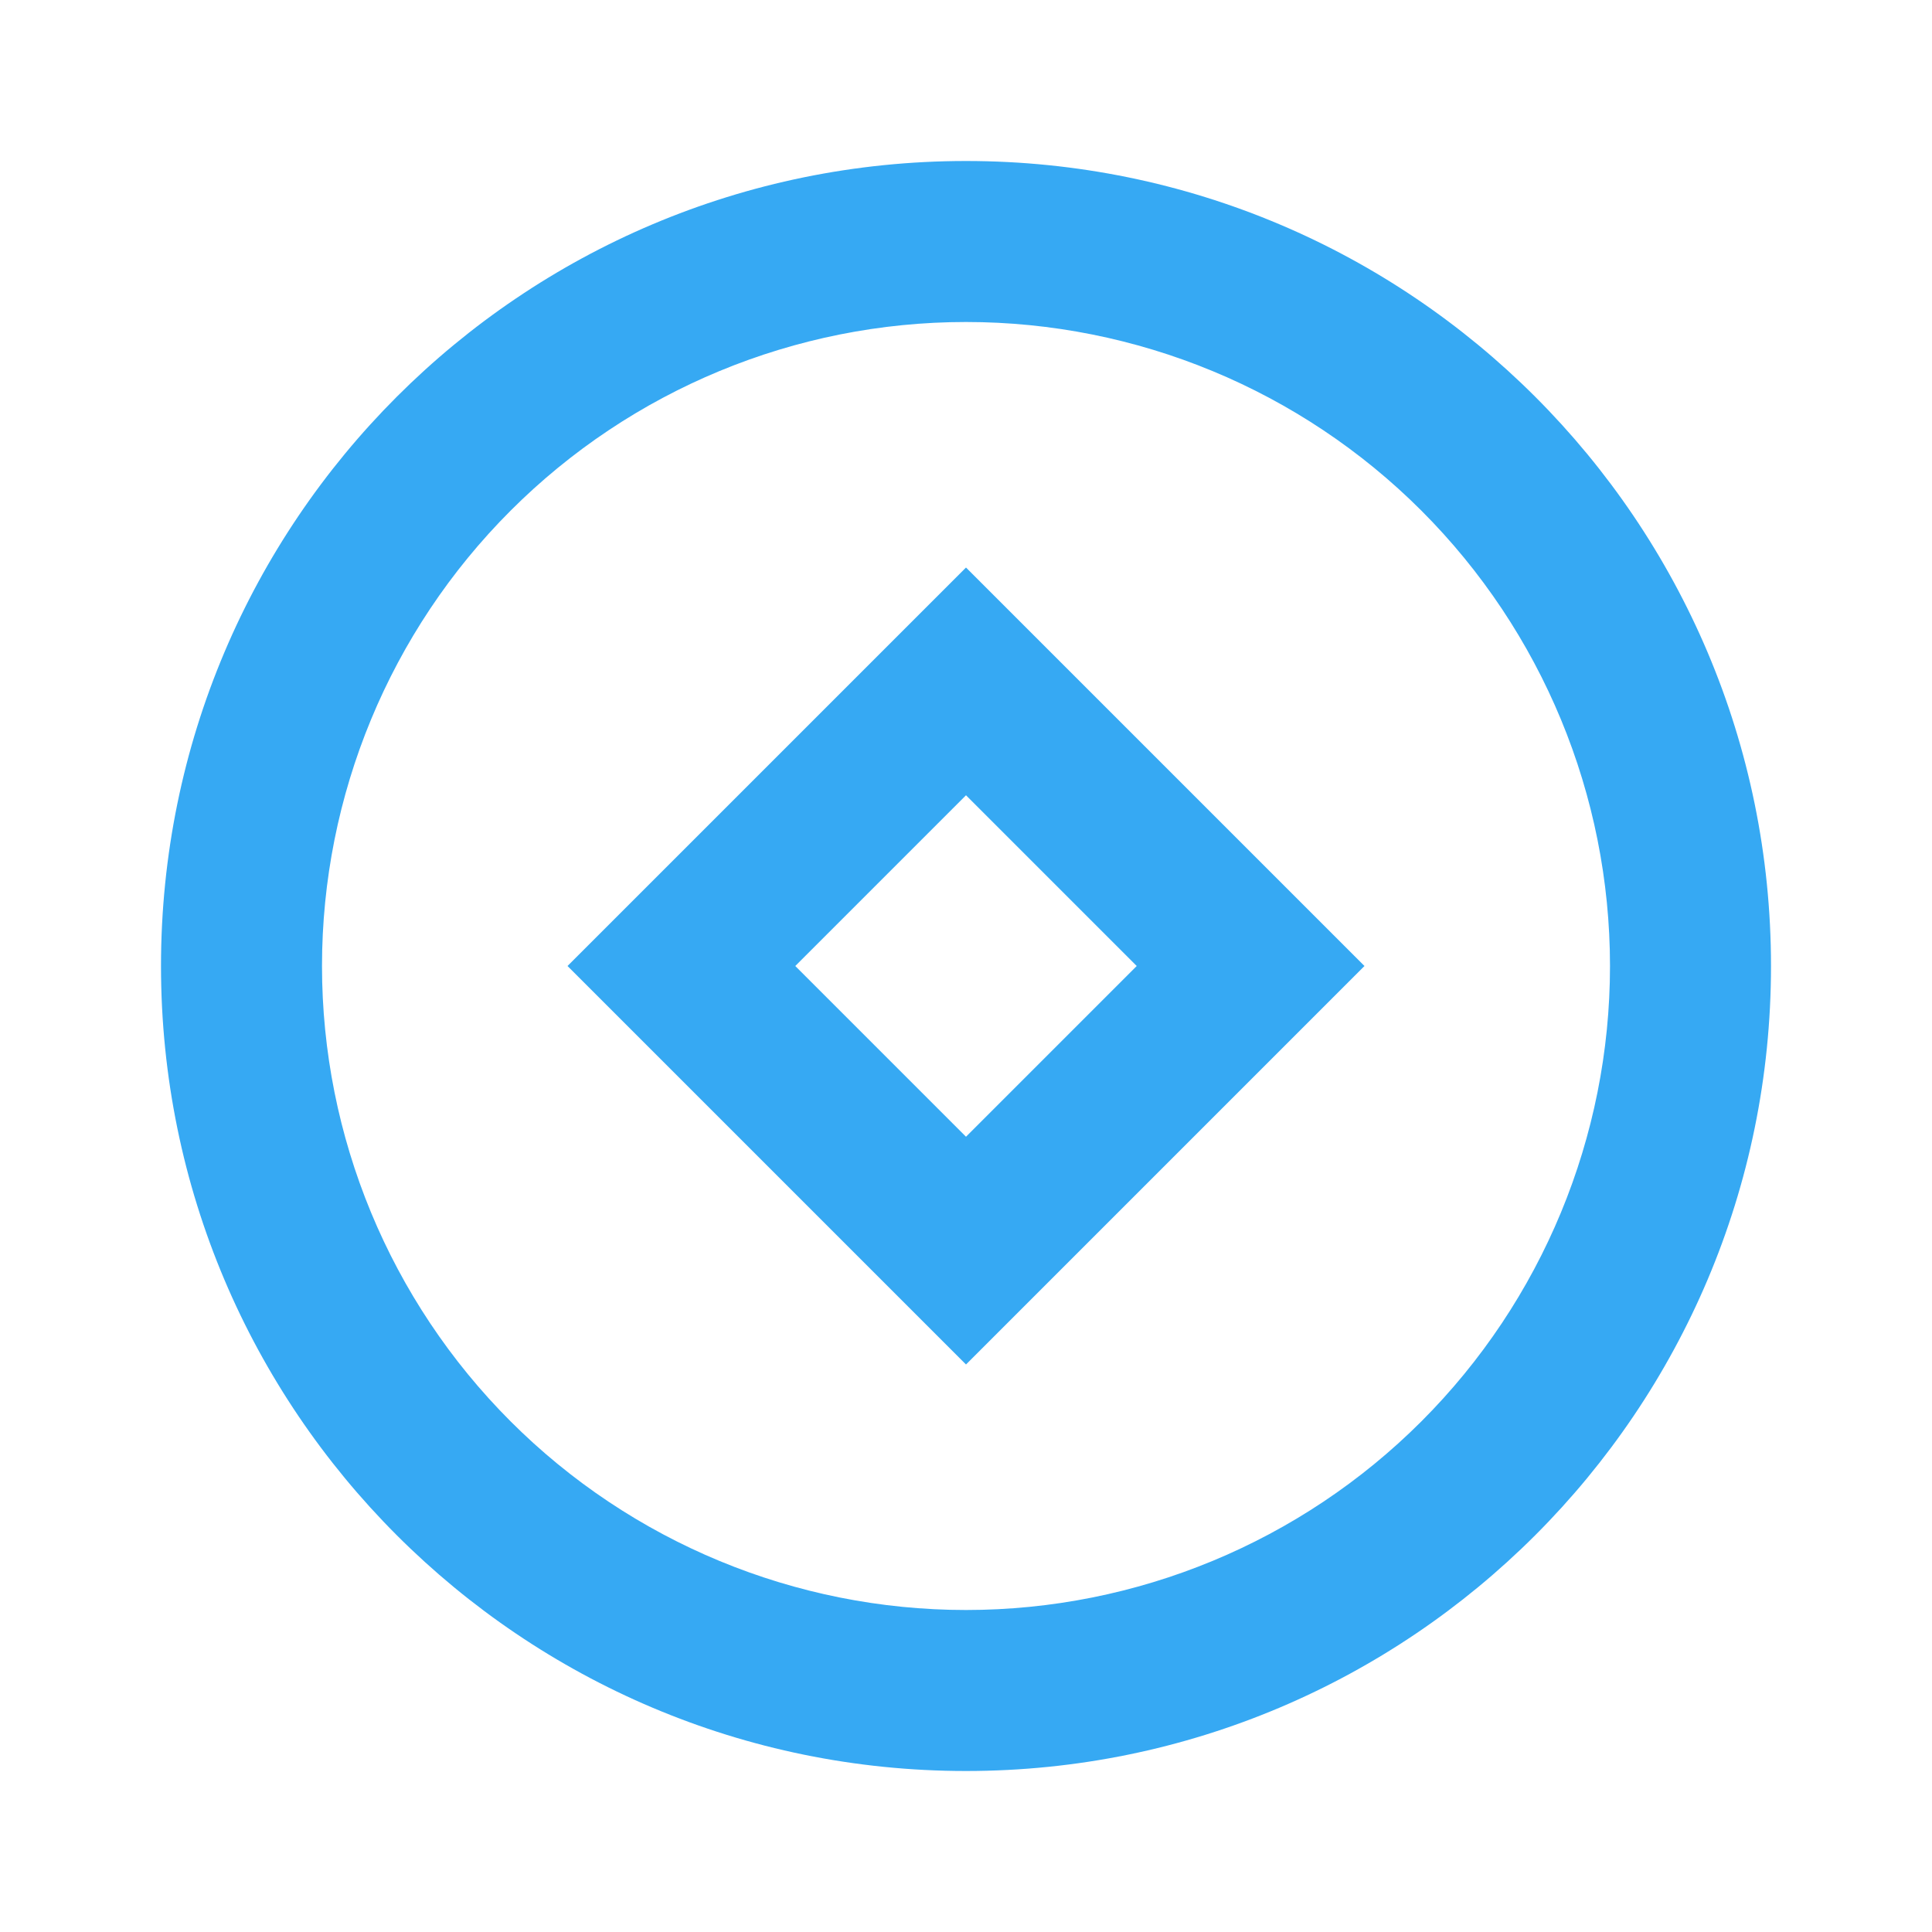 <svg width="102" height="102" viewBox="0 0 102 102" fill="none" xmlns="http://www.w3.org/2000/svg">
<g clip-path="url(#clip0_1_820)">
<path d="M51 93.5C27.527 93.5 8.5 74.473 8.5 51C8.5 27.527 27.527 8.5 51 8.5C74.473 8.5 93.5 27.527 93.5 51C93.5 74.473 74.473 93.5 51 93.5ZM51 85C60.017 85 68.665 81.418 75.042 75.042C81.418 68.665 85 60.017 85 51C85 41.983 81.418 33.335 75.042 26.959C68.665 20.582 60.017 17 51 17C41.983 17 33.335 20.582 26.958 26.959C20.582 33.335 17 41.983 17 51C17 60.017 20.582 68.665 26.958 75.042C33.335 81.418 41.983 85 51 85ZM51 29.963L72.037 51L51 72.038L29.962 51L51 29.963ZM51 41.986L41.986 51L51 60.014L60.014 51L51 41.986Z" fill="#36A9F3"/>
</g>
<defs>
<clipPath id="clip0_1_820">
<rect width="102" height="102" fill="white"/>
</clipPath>
</defs>
</svg>
